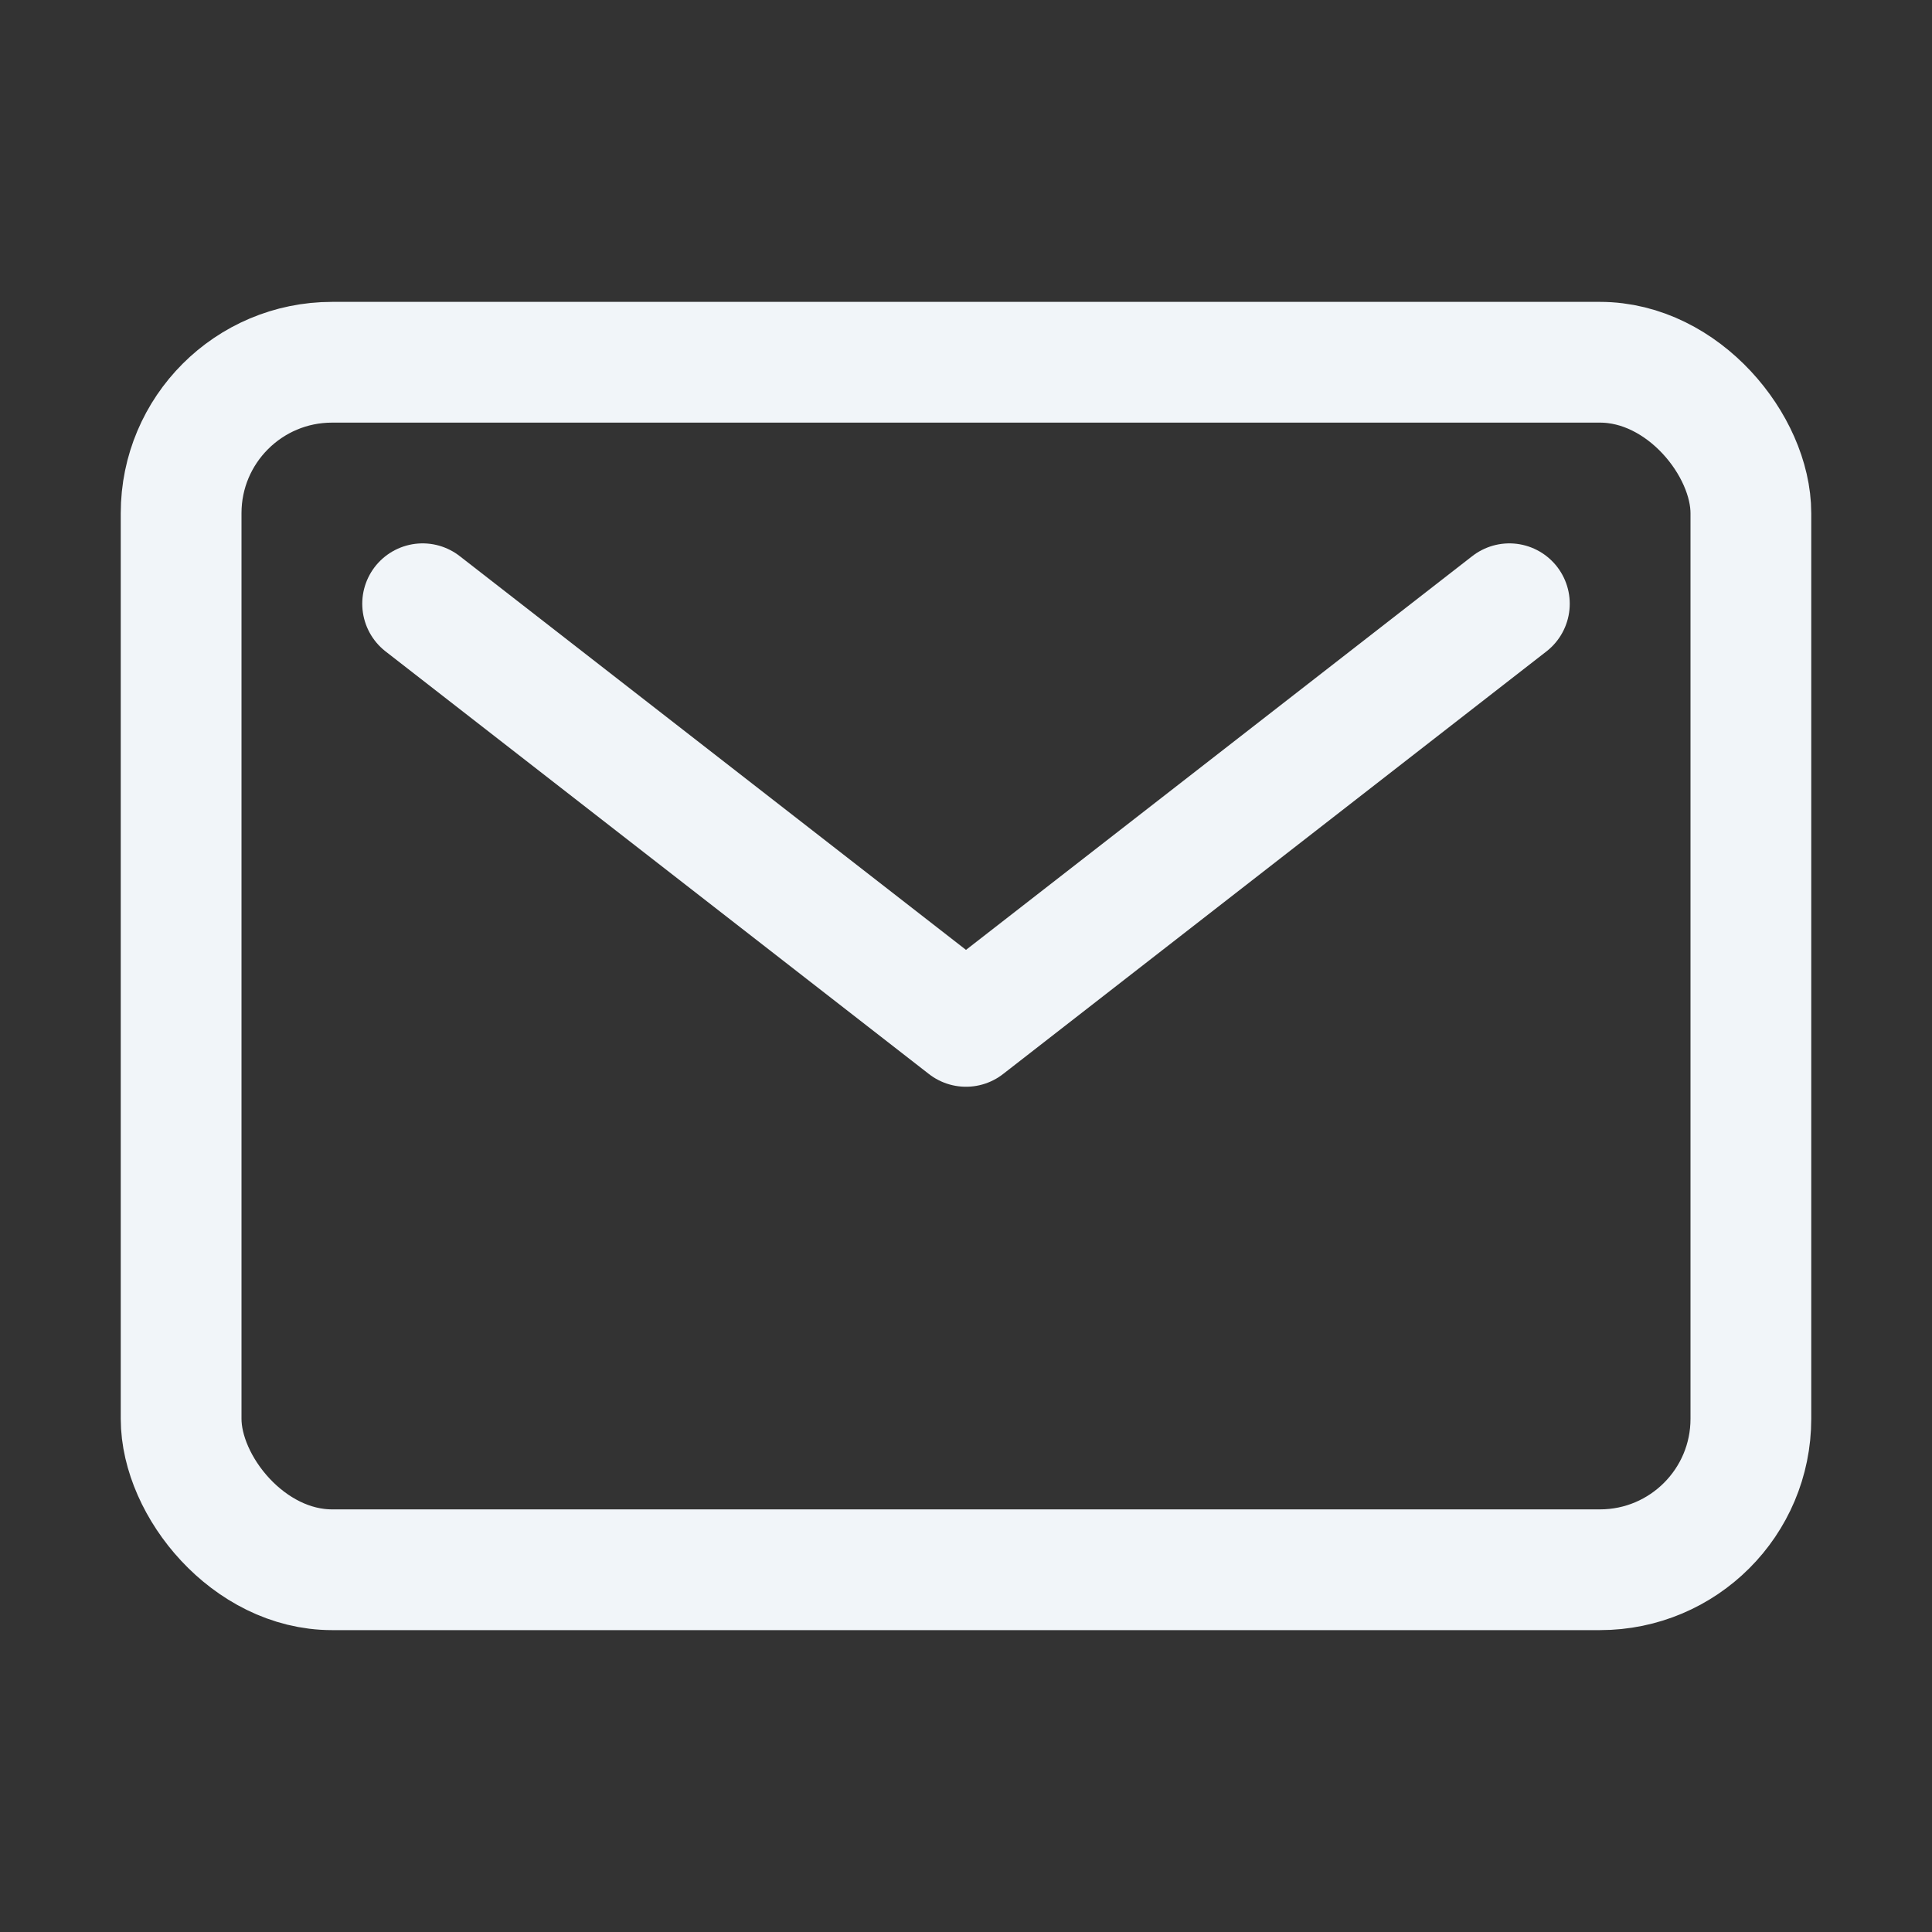 <svg xmlns="http://www.w3.org/2000/svg" class="ionicon" viewBox="0 0 512 512"><rect x="0" y="0" width="512" height="512" fill="#333333" stroke="none"/><rect x="48" y="96" width="416" height="320" rx="40" ry="40" fill="none" stroke="#f1f5f9" stroke-linecap="round" stroke-linejoin="round" stroke-width="32"/><path fill="none" stroke="#f1f5f9" stroke-linecap="round" stroke-linejoin="round" stroke-width="32" d="M112 160l144 112 144-112"/></svg>